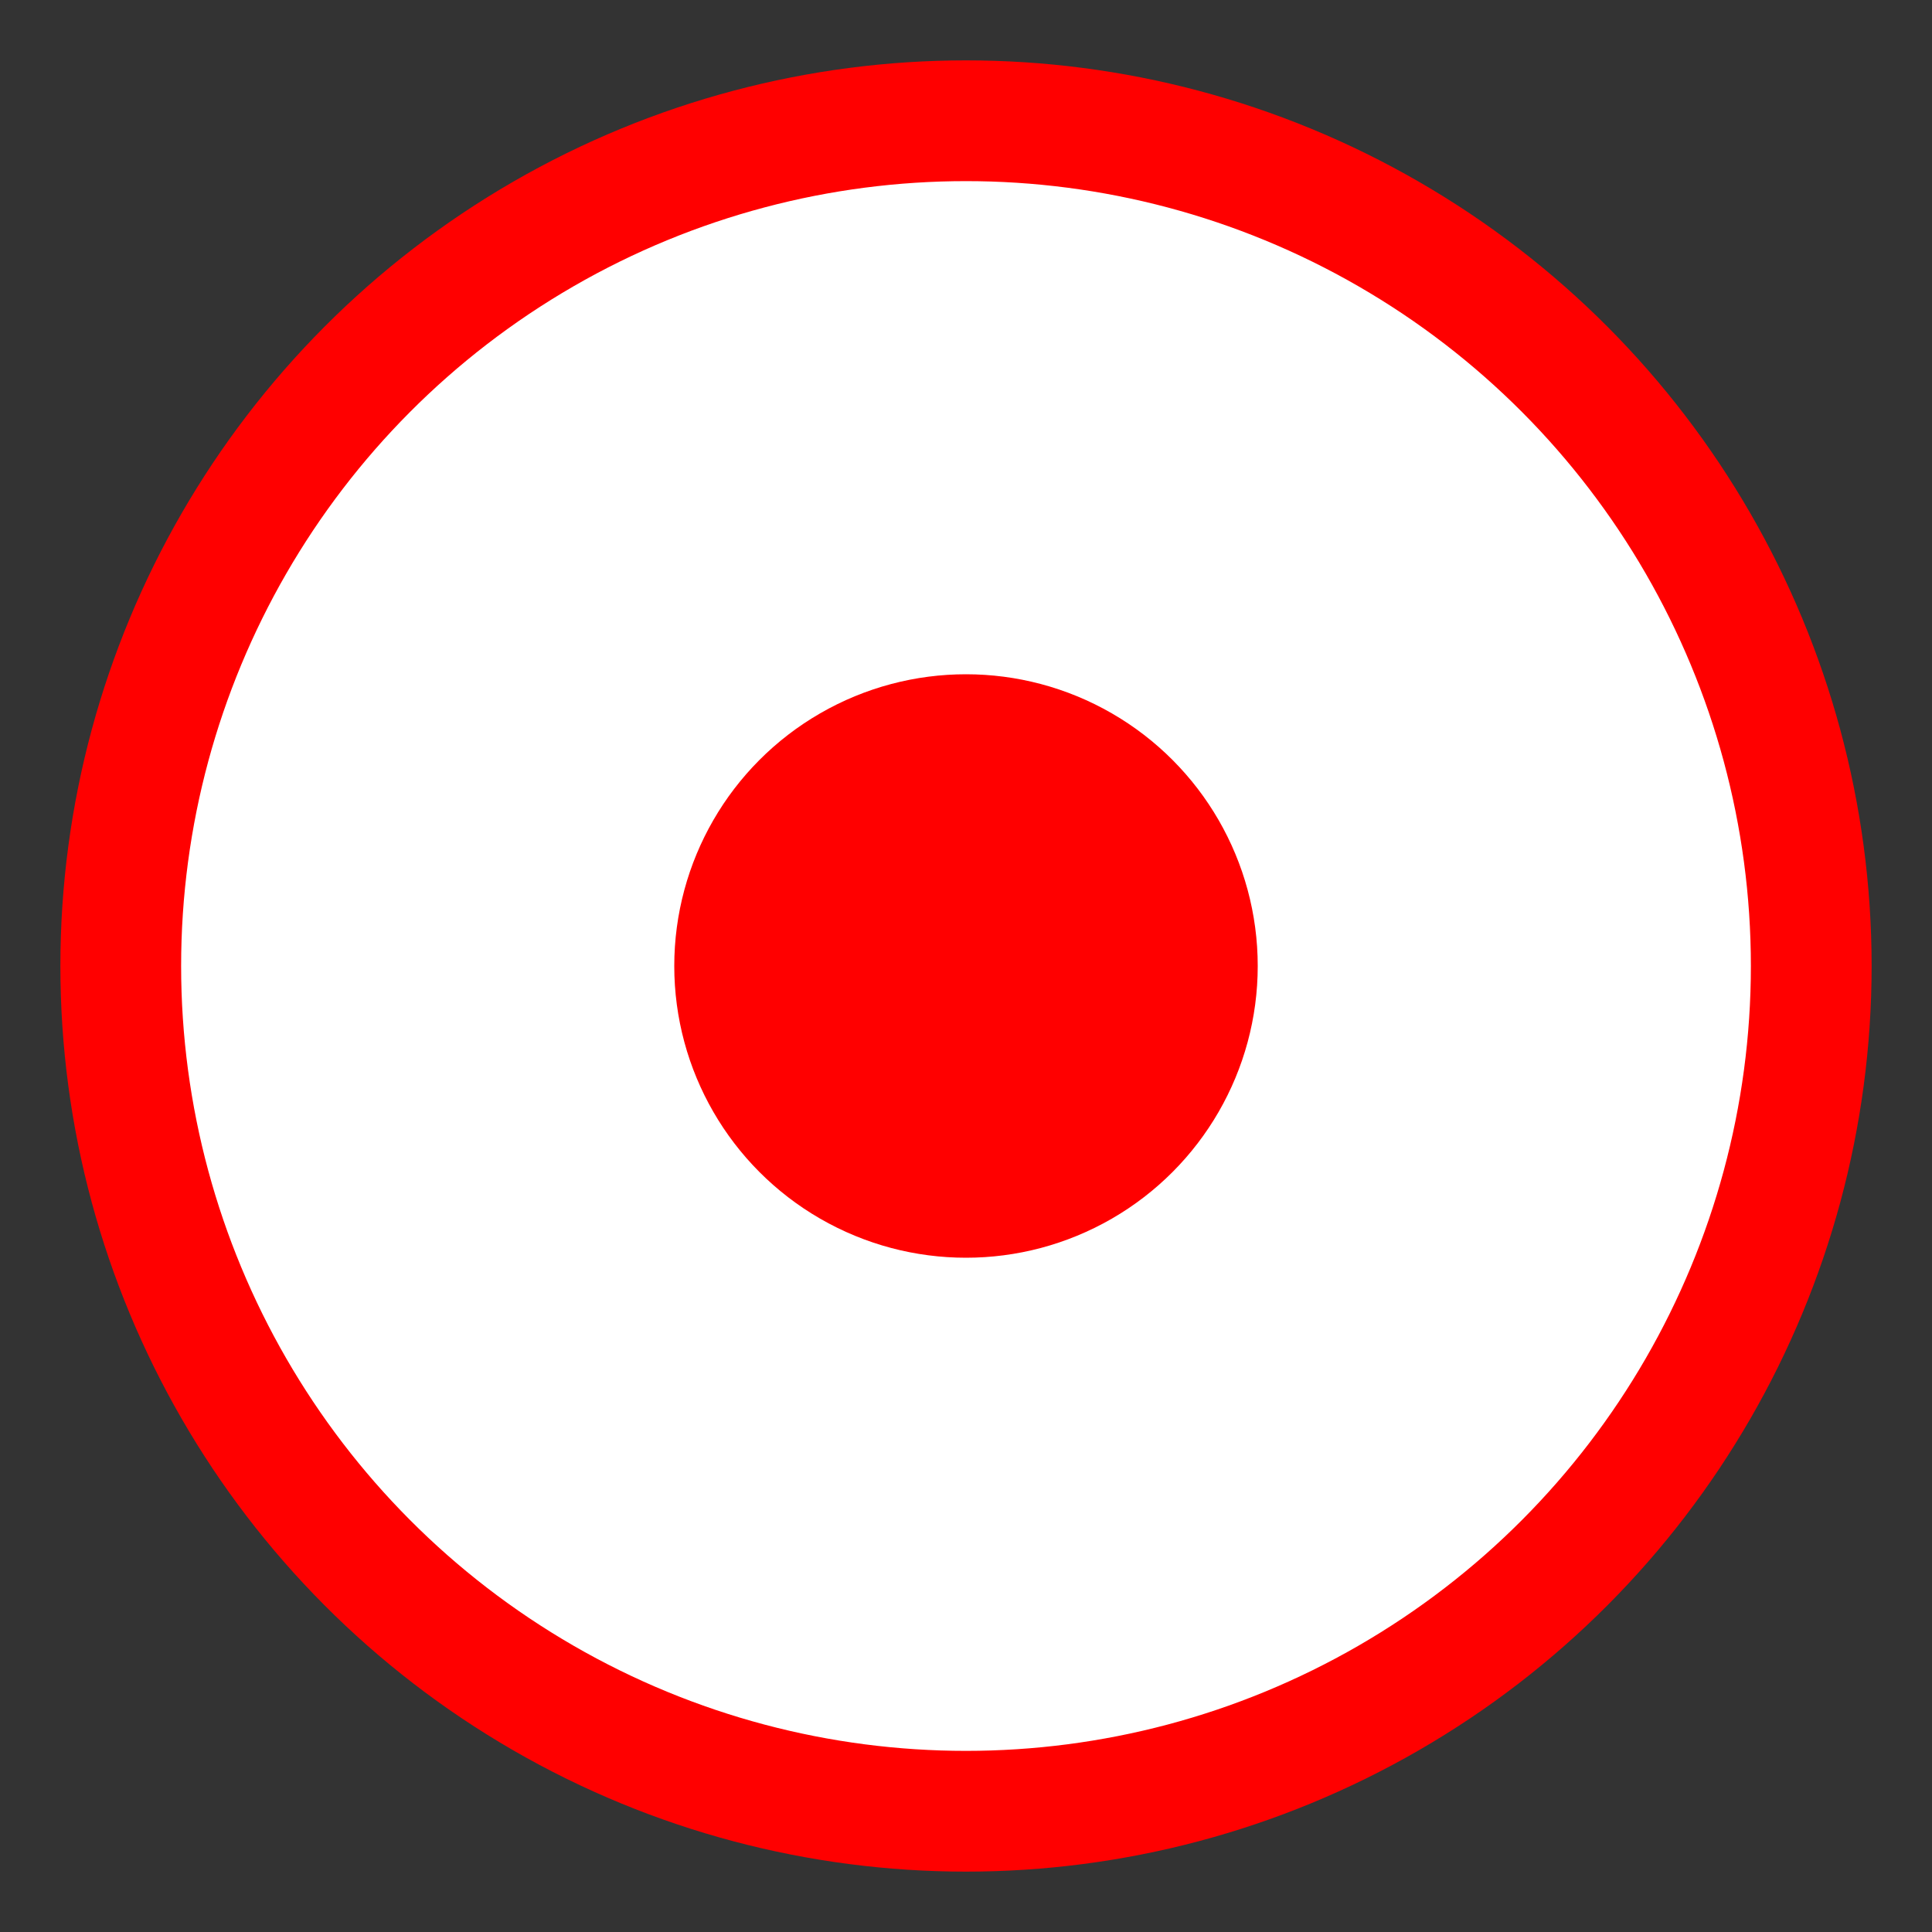 <?xml version="1.0" encoding="UTF-8" standalone="no"?><!DOCTYPE svg PUBLIC "-//W3C//DTD SVG 1.1//EN" "http://www.w3.org/Graphics/SVG/1.1/DTD/svg11.dtd"><svg width="100%" height="100%" viewBox="0 0 16 16" version="1.1" xmlns="http://www.w3.org/2000/svg" xmlns:xlink="http://www.w3.org/1999/xlink" xml:space="preserve" xmlns:serif="http://www.serif.com/" style="fill-rule:evenodd;clip-rule:evenodd;stroke-linecap:round;stroke-linejoin:round;stroke-miterlimit:1.5;"><rect x="0" y="0" width="16" height="16" fill="#333333" stroke="none"/><g id="TinyRedButtonDown"><circle id="PurpleButton" cx="8" cy="8" r="7" style="fill:#fff;stroke:#f00;stroke-width:1px;"/><circle cx="8" cy="8" r="2.416" style="fill:#f00;"/></g></svg>